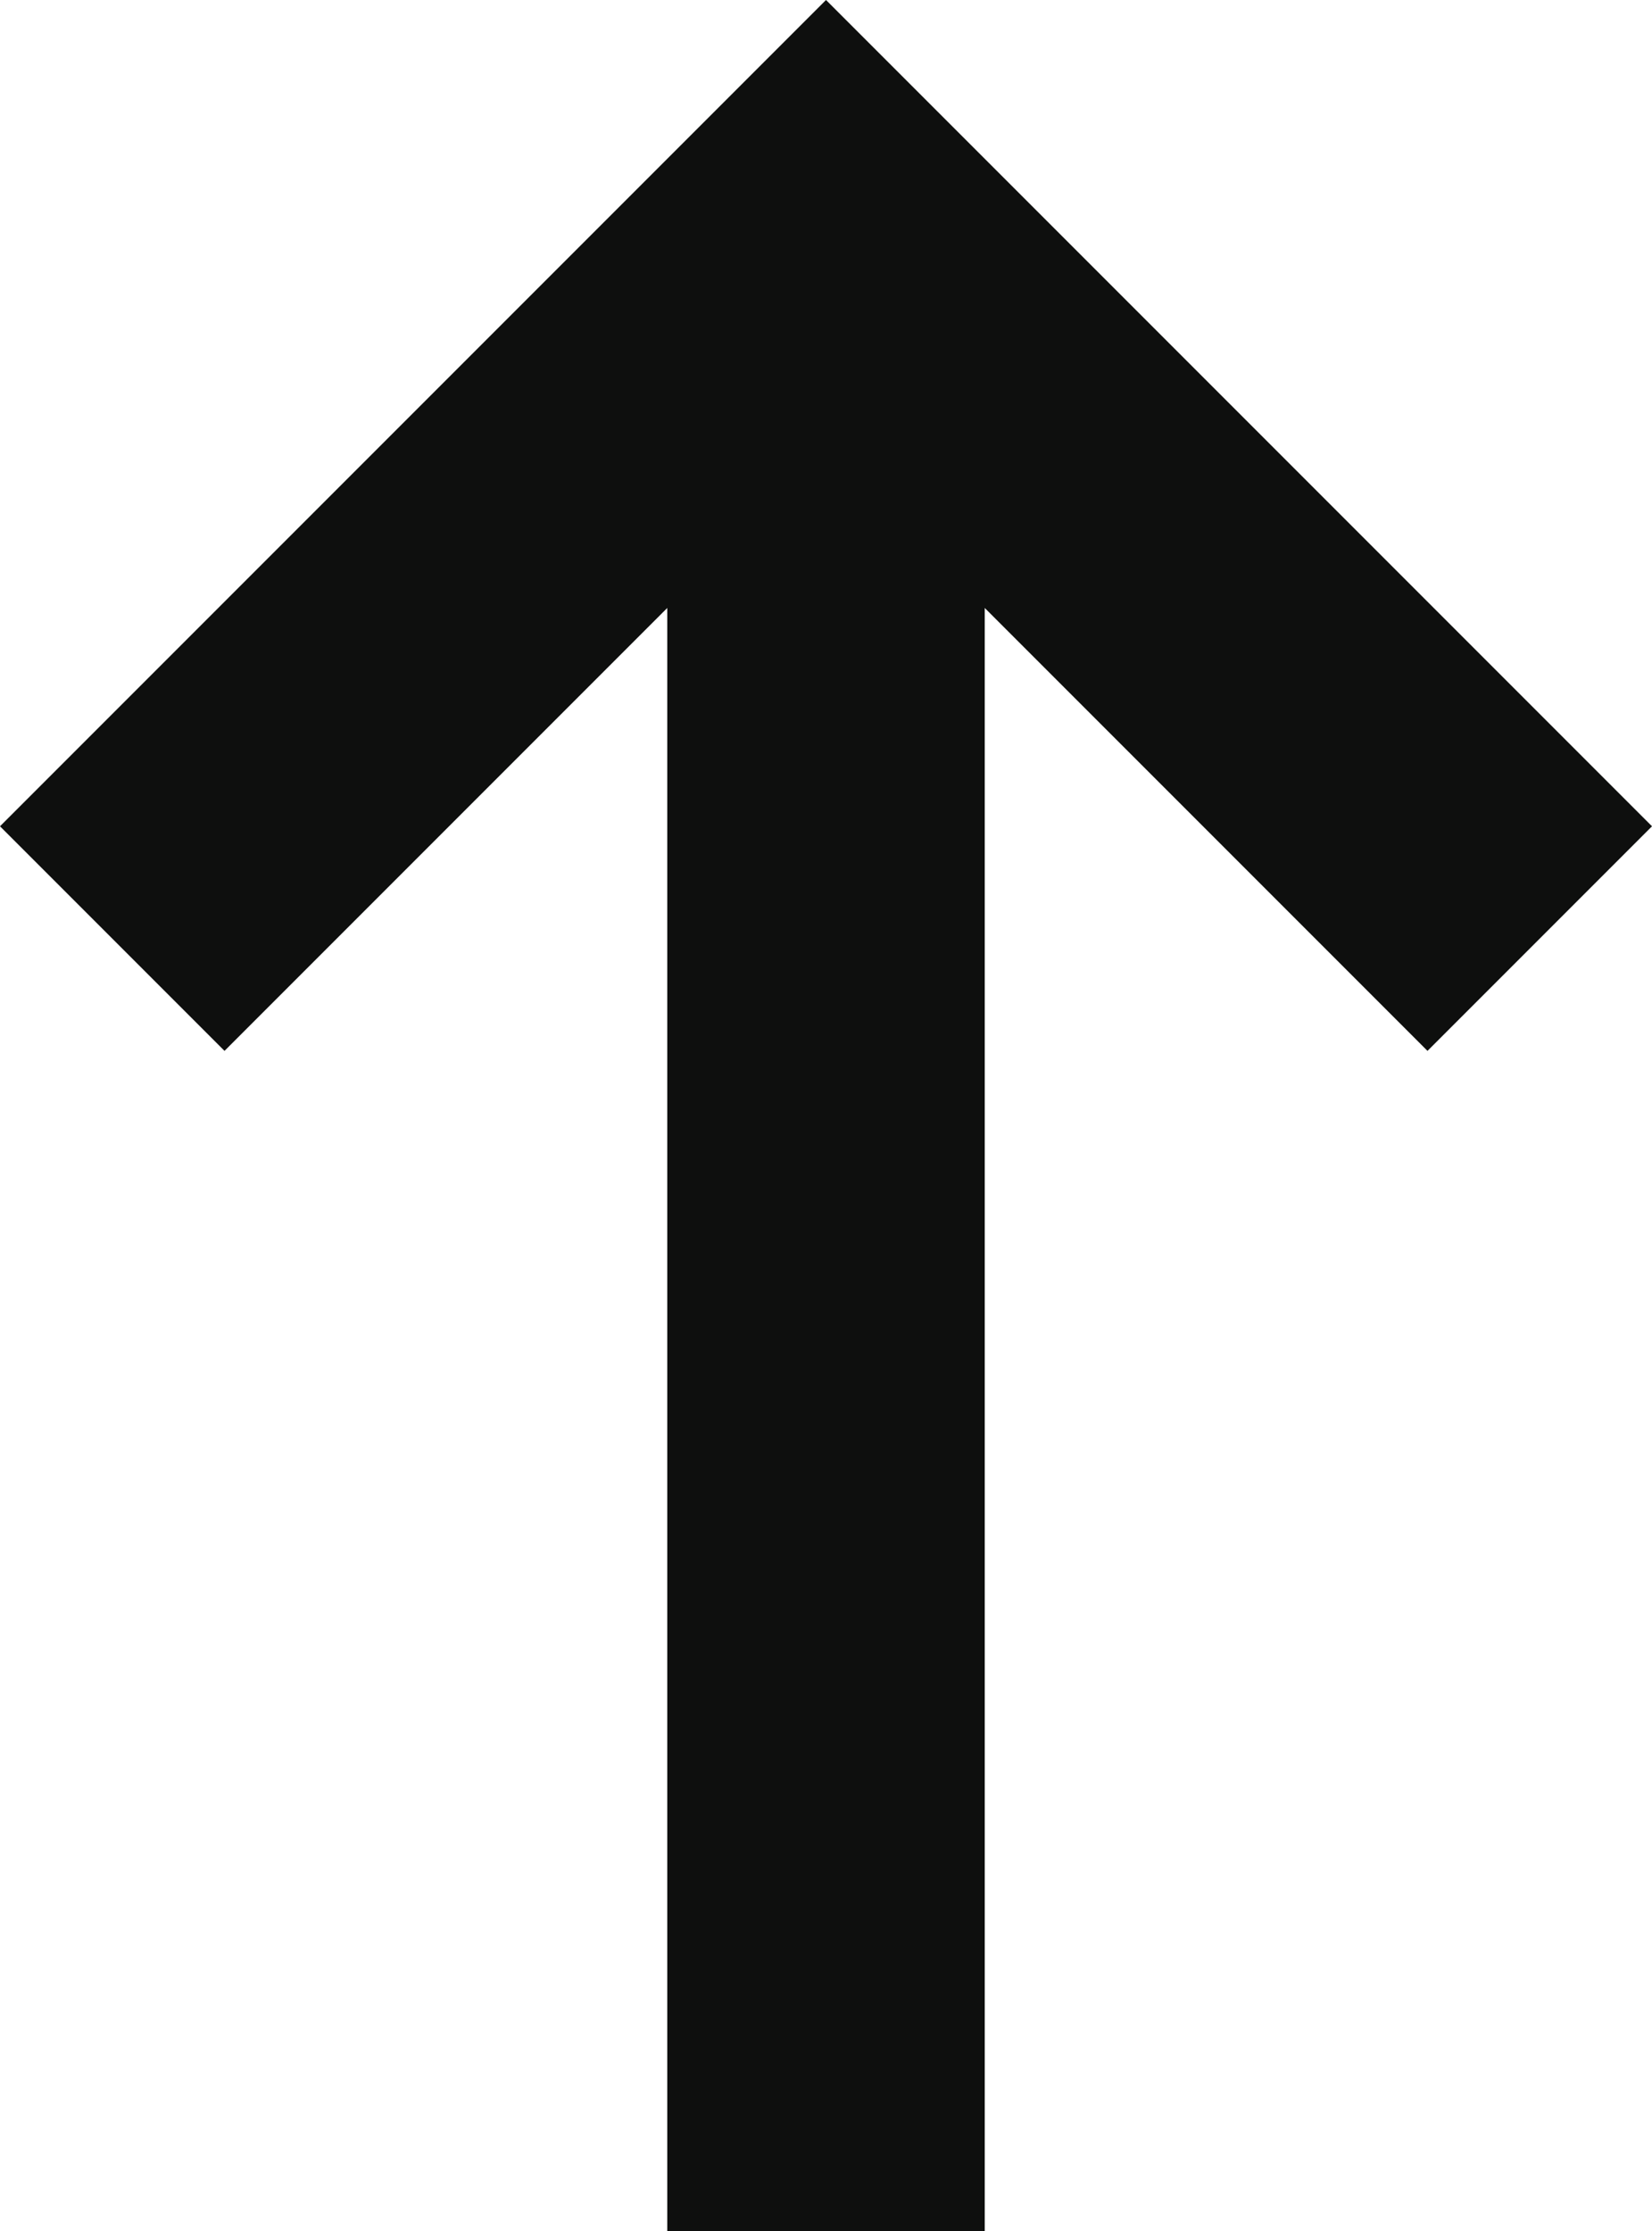 <?xml version="1.0" encoding="utf-8"?>
<!-- Generator: Adobe Illustrator 16.0.0, SVG Export Plug-In . SVG Version: 6.00 Build 0)  -->
<!DOCTYPE svg PUBLIC "-//W3C//DTD SVG 1.1//EN" "http://www.w3.org/Graphics/SVG/1.1/DTD/svg11.dtd">
<svg version="1.1" id="Layer_1" xmlns="http://www.w3.org/2000/svg" xmlns:xlink="http://www.w3.org/1999/xlink" x="0px" y="0px"
	 width="18.212px" height="24.587px" viewBox="0 0 18.212 24.587" enable-background="new 0 0 18.212 24.587" xml:space="preserve">
<polygon fill="#0E0F0E" points="0,9.106 2.475,11.581 7.356,6.7 7.356,24.587 10.856,24.587 10.856,6.7 15.737,11.581 18.212,9.106 
	9.106,0 "/>
</svg>
